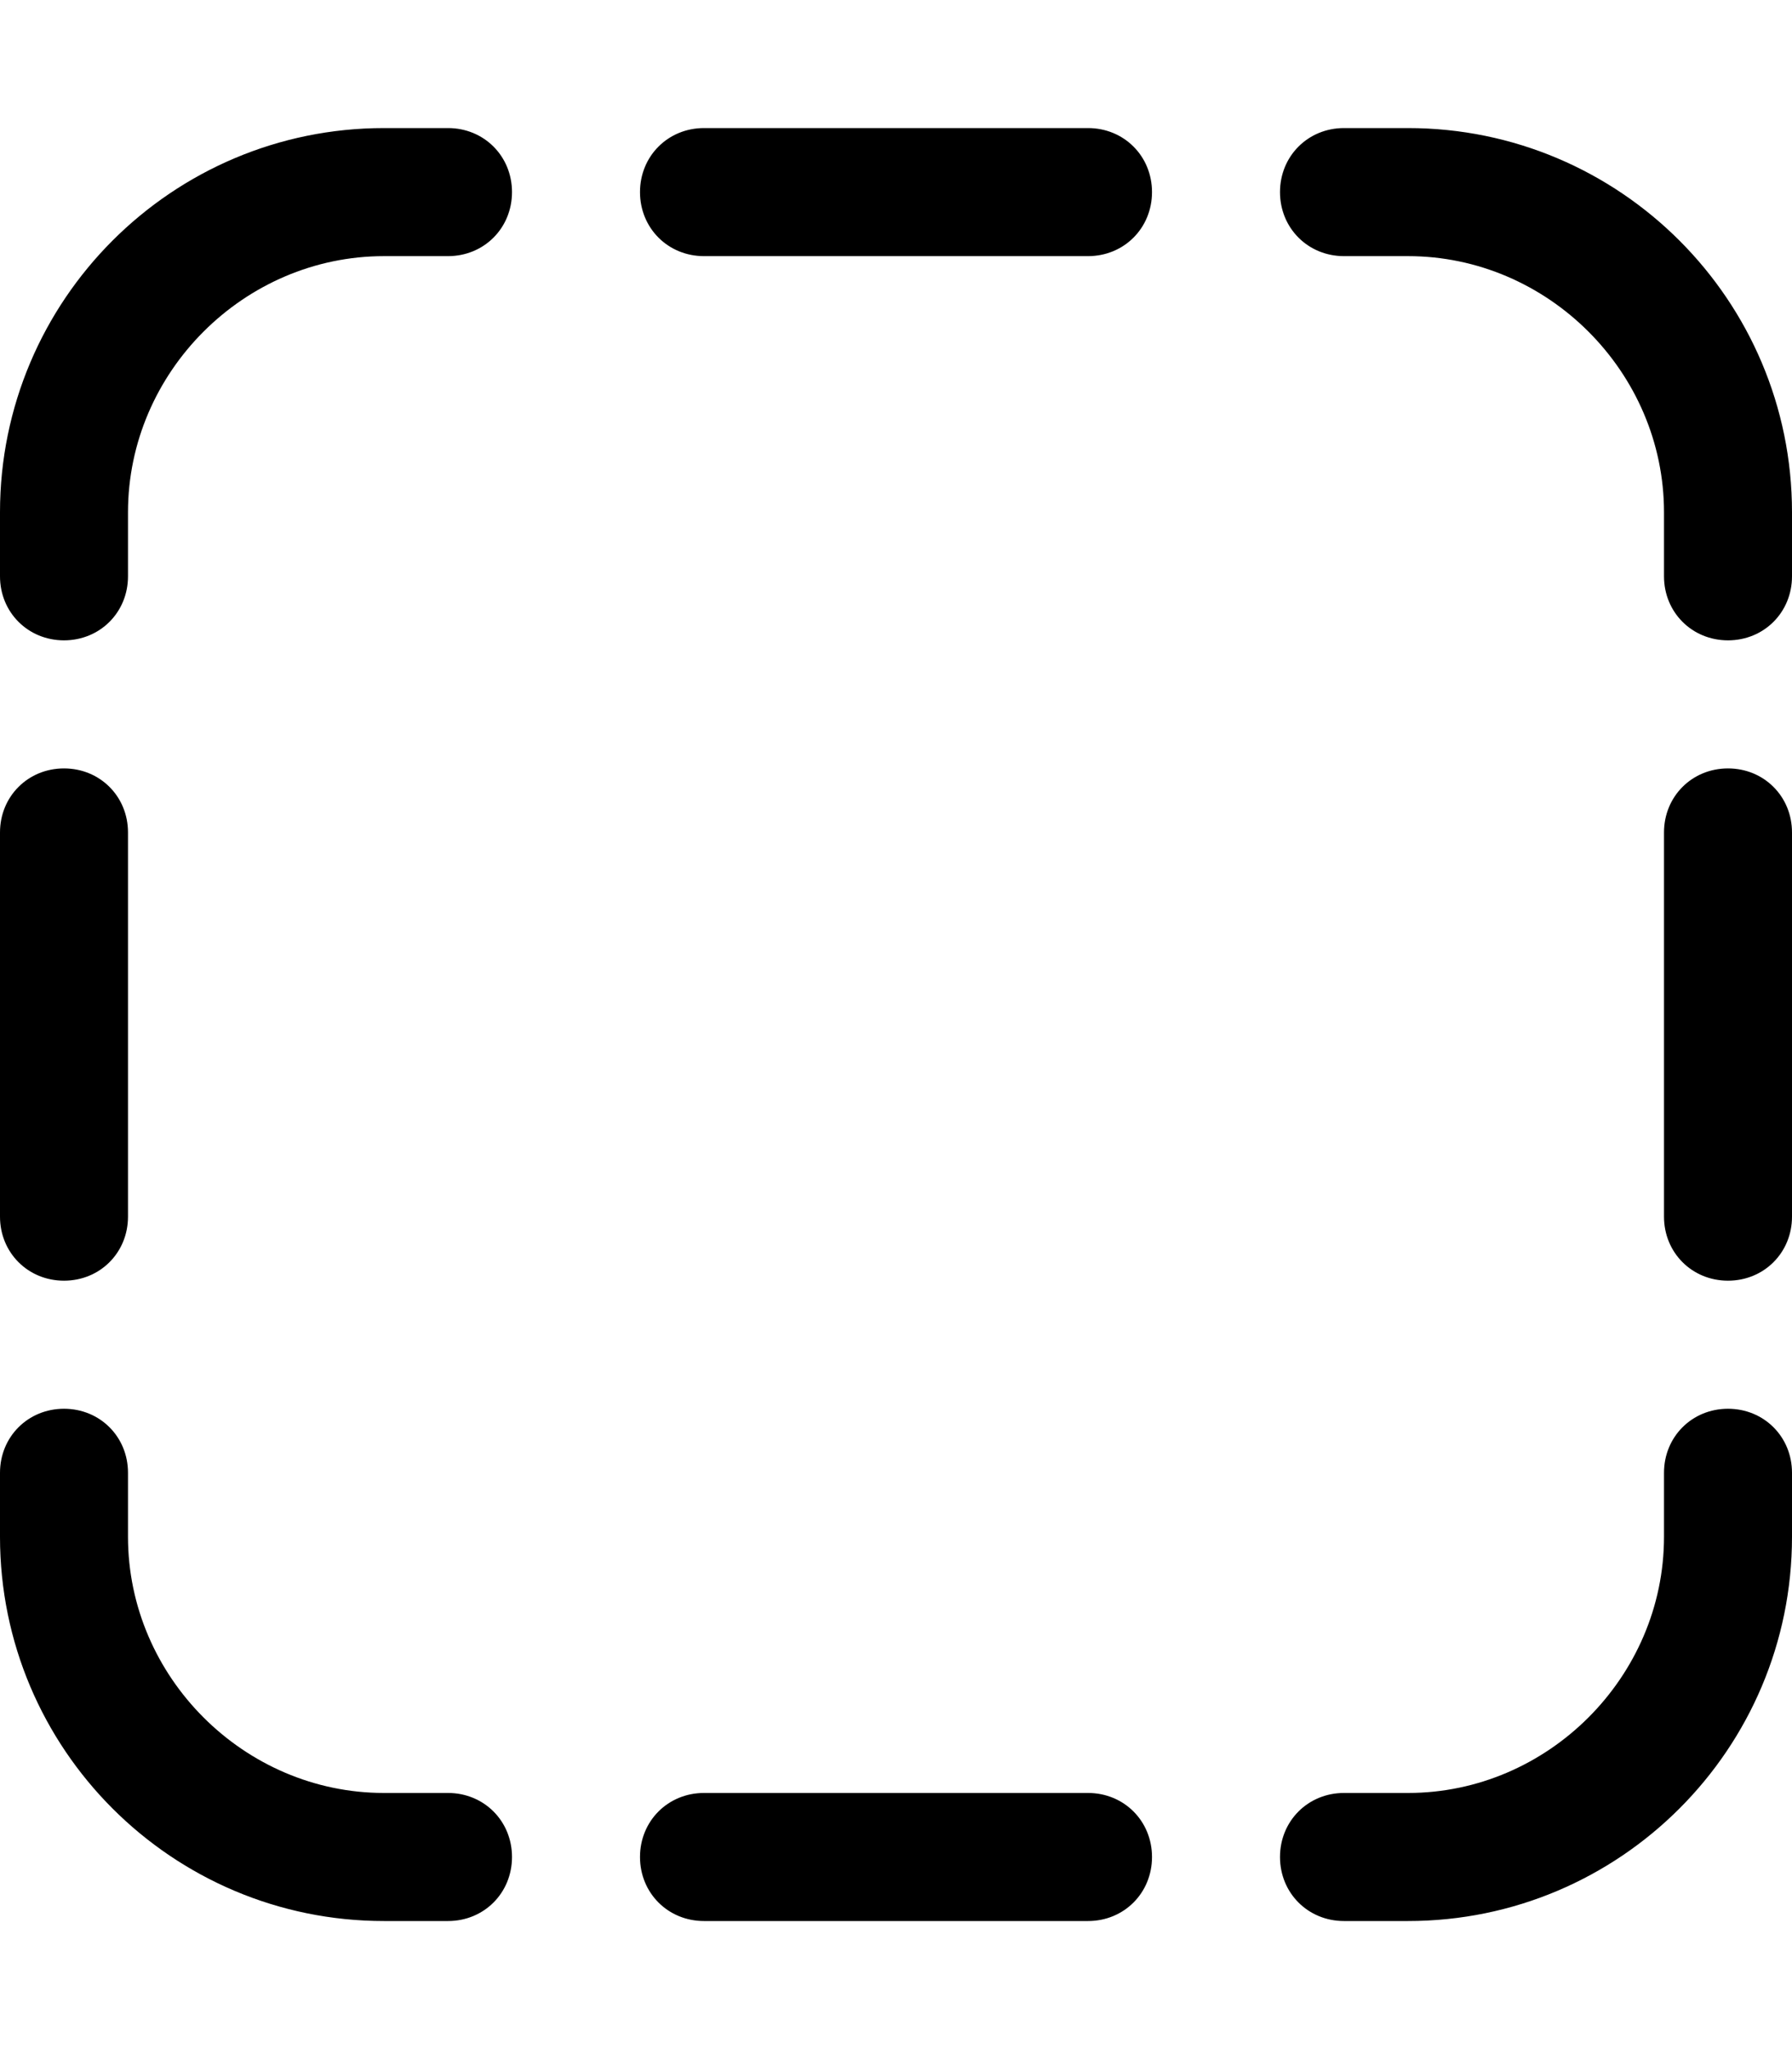 <svg xmlns="http://www.w3.org/2000/svg" viewBox="0 0 448 512"><!-- Font Awesome Pro 6.0.0-alpha1 by @fontawesome - https://fontawesome.com License - https://fontawesome.com/license (Commercial License) --><path d="M112 448H96C61 448 32 419 32 384V368C32 359 25 352 16 352S0 359 0 368V384C0 437 43 480 96 480H112C121 480 128 473 128 464C128 455 121 448 112 448ZM352 32H336C327 32 320 39 320 48C320 57 327 64 336 64H352C387 64 416 93 416 128V144C416 153 423 160 432 160S448 153 448 144V128C448 75 405 32 352 32ZM272 448H176C167 448 160 455 160 464C160 473 167 480 176 480H272C281 480 288 473 288 464C288 455 281 448 272 448ZM16 320C25 320 32 313 32 304V208C32 199 25 192 16 192S0 199 0 208V304C0 313 7 320 16 320ZM112 32H96C43 32 0 75 0 128V144C0 153 7 160 16 160S32 153 32 144V128C32 93 61 64 96 64H112C121 64 128 57 128 48C128 39 121 32 112 32ZM432 192C423 192 416 199 416 208V304C416 313 423 320 432 320S448 313 448 304V208C448 199 441 192 432 192ZM432 352C423 352 416 359 416 368V384C416 419 387 448 352 448H336C327 448 320 455 320 464C320 473 327 480 336 480H352C405 480 448 437 448 384V368C448 359 441 352 432 352ZM272 32H176C167 32 160 39 160 48C160 57 167 64 176 64H272C281 64 288 57 288 48C288 39 281 32 272 32Z"/></svg>